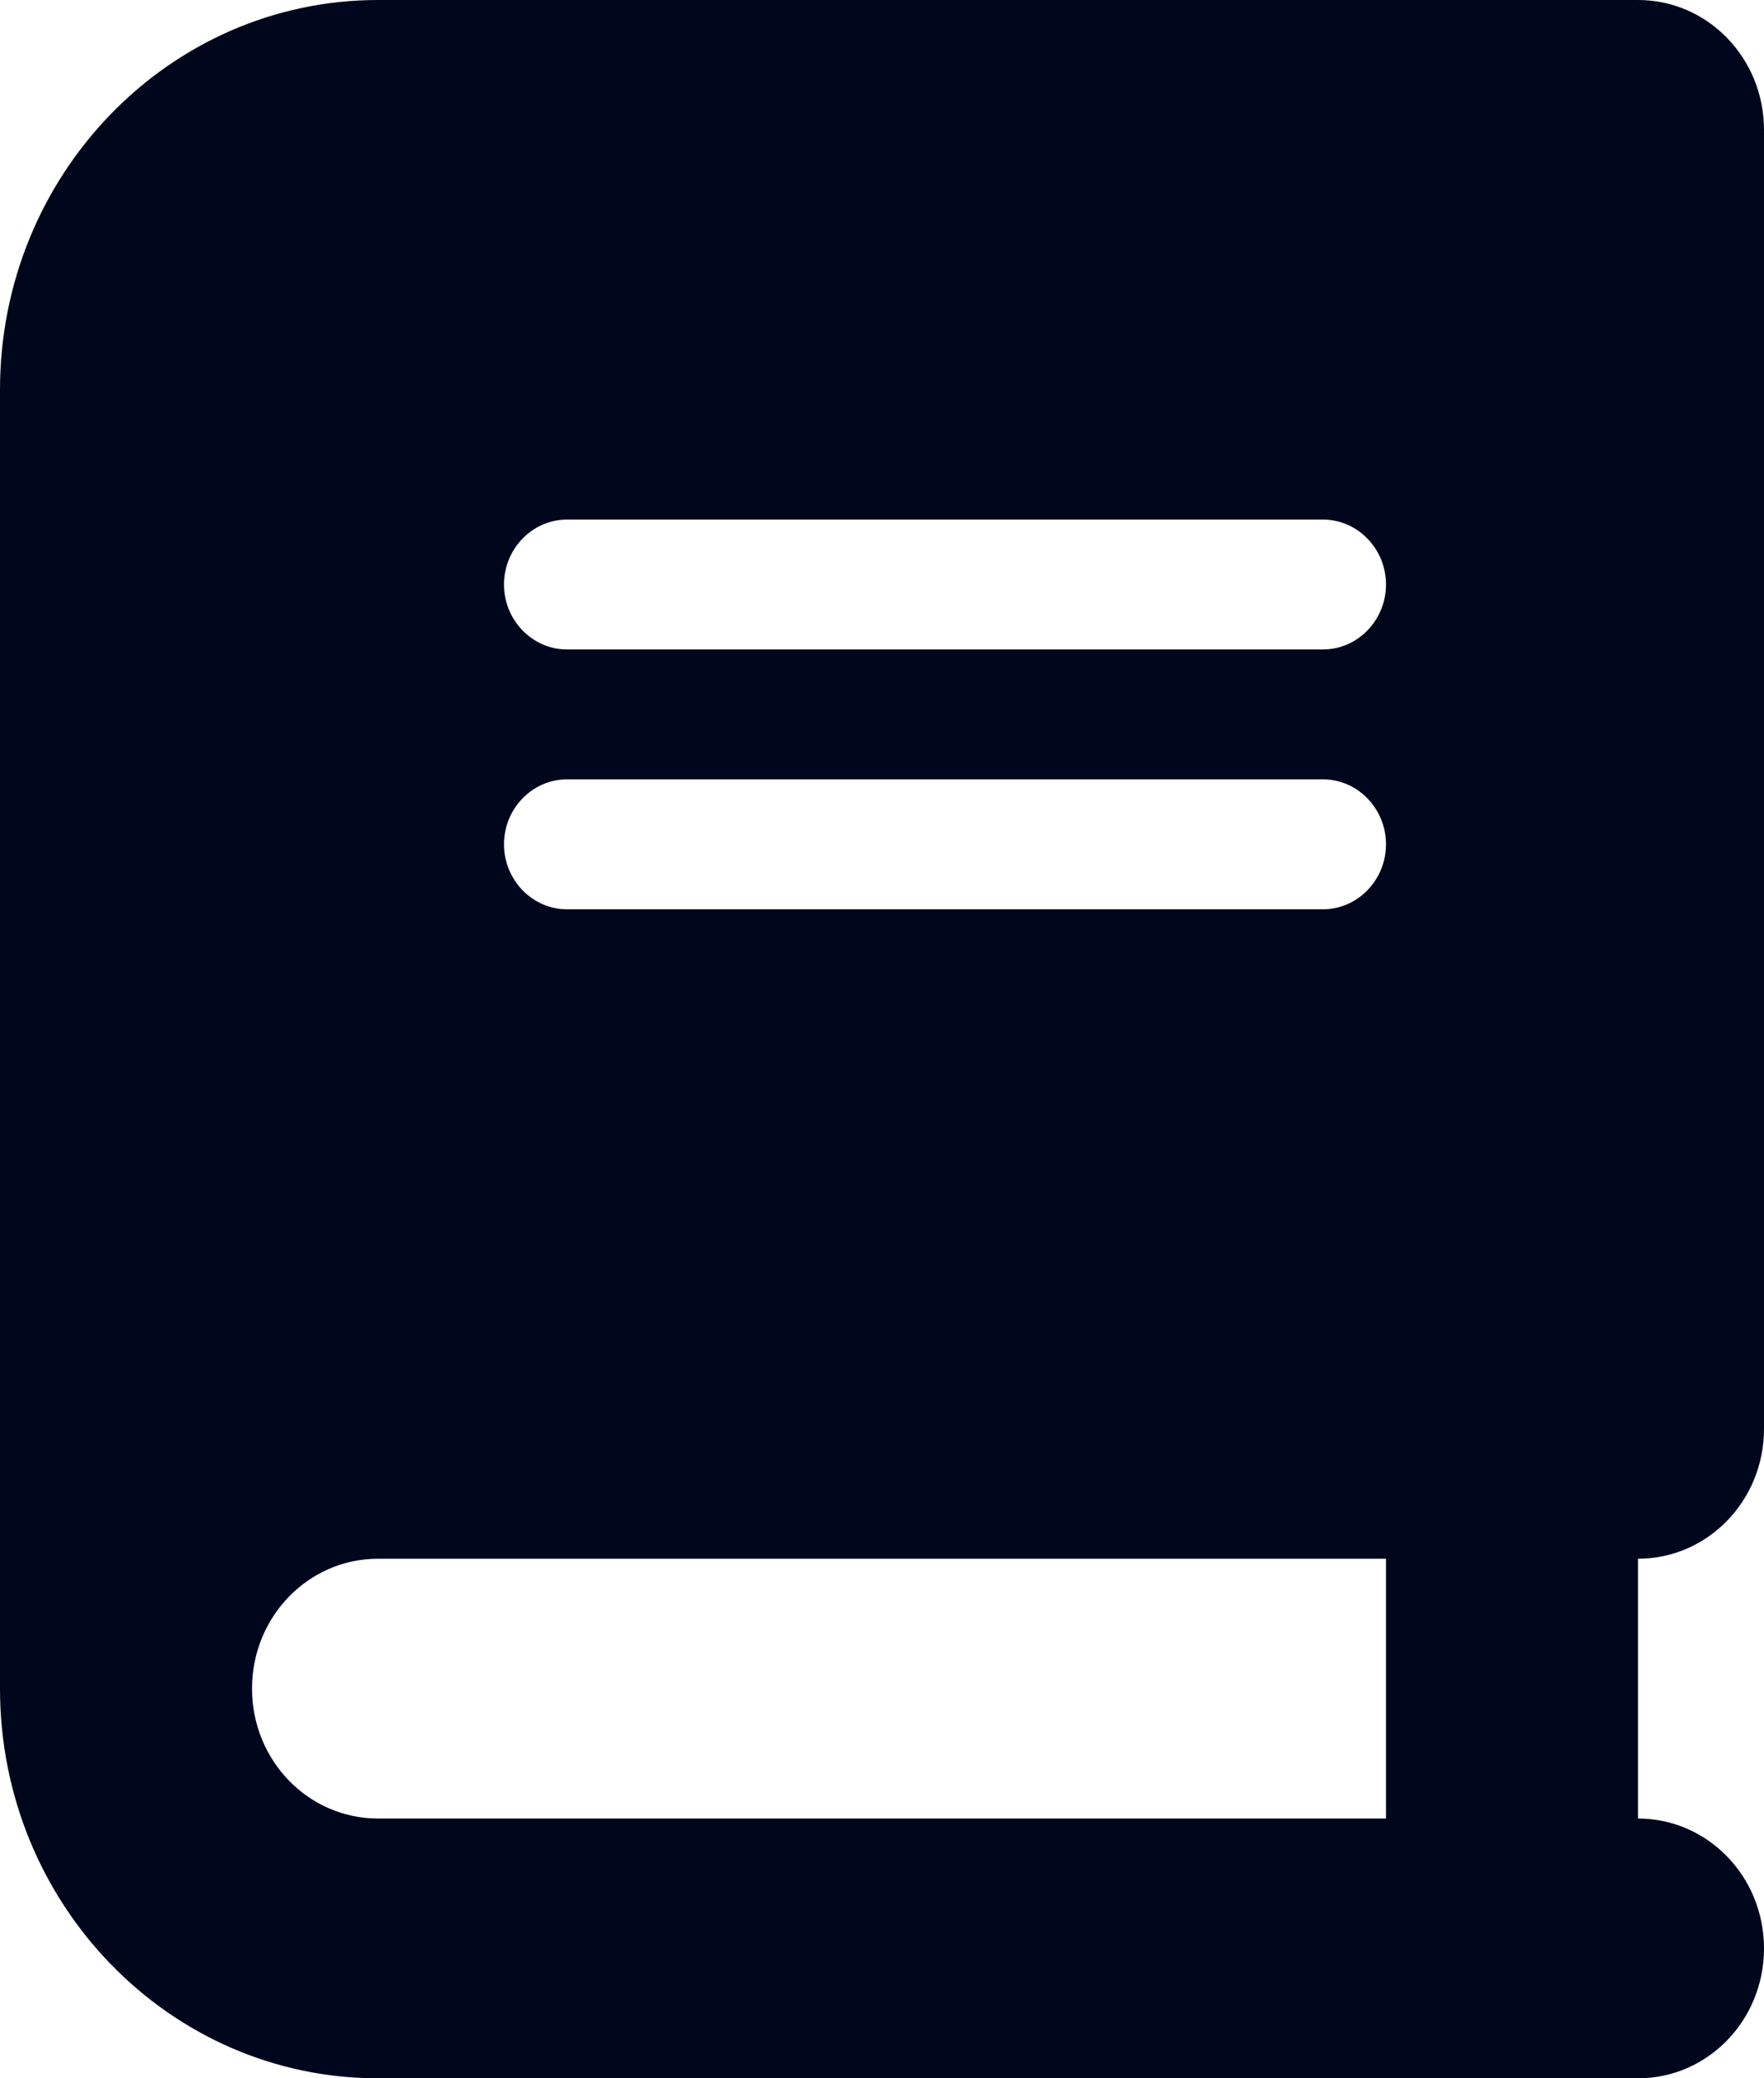 <svg width="45" height="53" viewBox="0 0 45 53" fill="none" xmlns="http://www.w3.org/2000/svg">
<path d="M9.643 0C4.319 0 0 4.451 0 9.938V43.062C0 48.549 4.319 53 9.643 53H38.571H41.786C43.564 53 45 51.52 45 49.688C45 47.855 43.564 46.375 41.786 46.375V39.75C43.564 39.75 45 38.27 45 36.438V3.312C45 1.48 43.564 0 41.786 0H38.571H9.643ZM9.643 39.75H35.357V46.375H9.643C7.865 46.375 6.429 44.895 6.429 43.062C6.429 41.23 7.865 39.75 9.643 39.75ZM12.857 14.906C12.857 13.995 13.58 13.25 14.464 13.25H33.75C34.634 13.25 35.357 13.995 35.357 14.906C35.357 15.817 34.634 16.562 33.75 16.562H14.464C13.58 16.562 12.857 15.817 12.857 14.906ZM14.464 19.875H33.75C34.634 19.875 35.357 20.62 35.357 21.531C35.357 22.442 34.634 23.188 33.75 23.188H14.464C13.58 23.188 12.857 22.442 12.857 21.531C12.857 20.62 13.58 19.875 14.464 19.875Z" fill="#00061C"/>
</svg>
